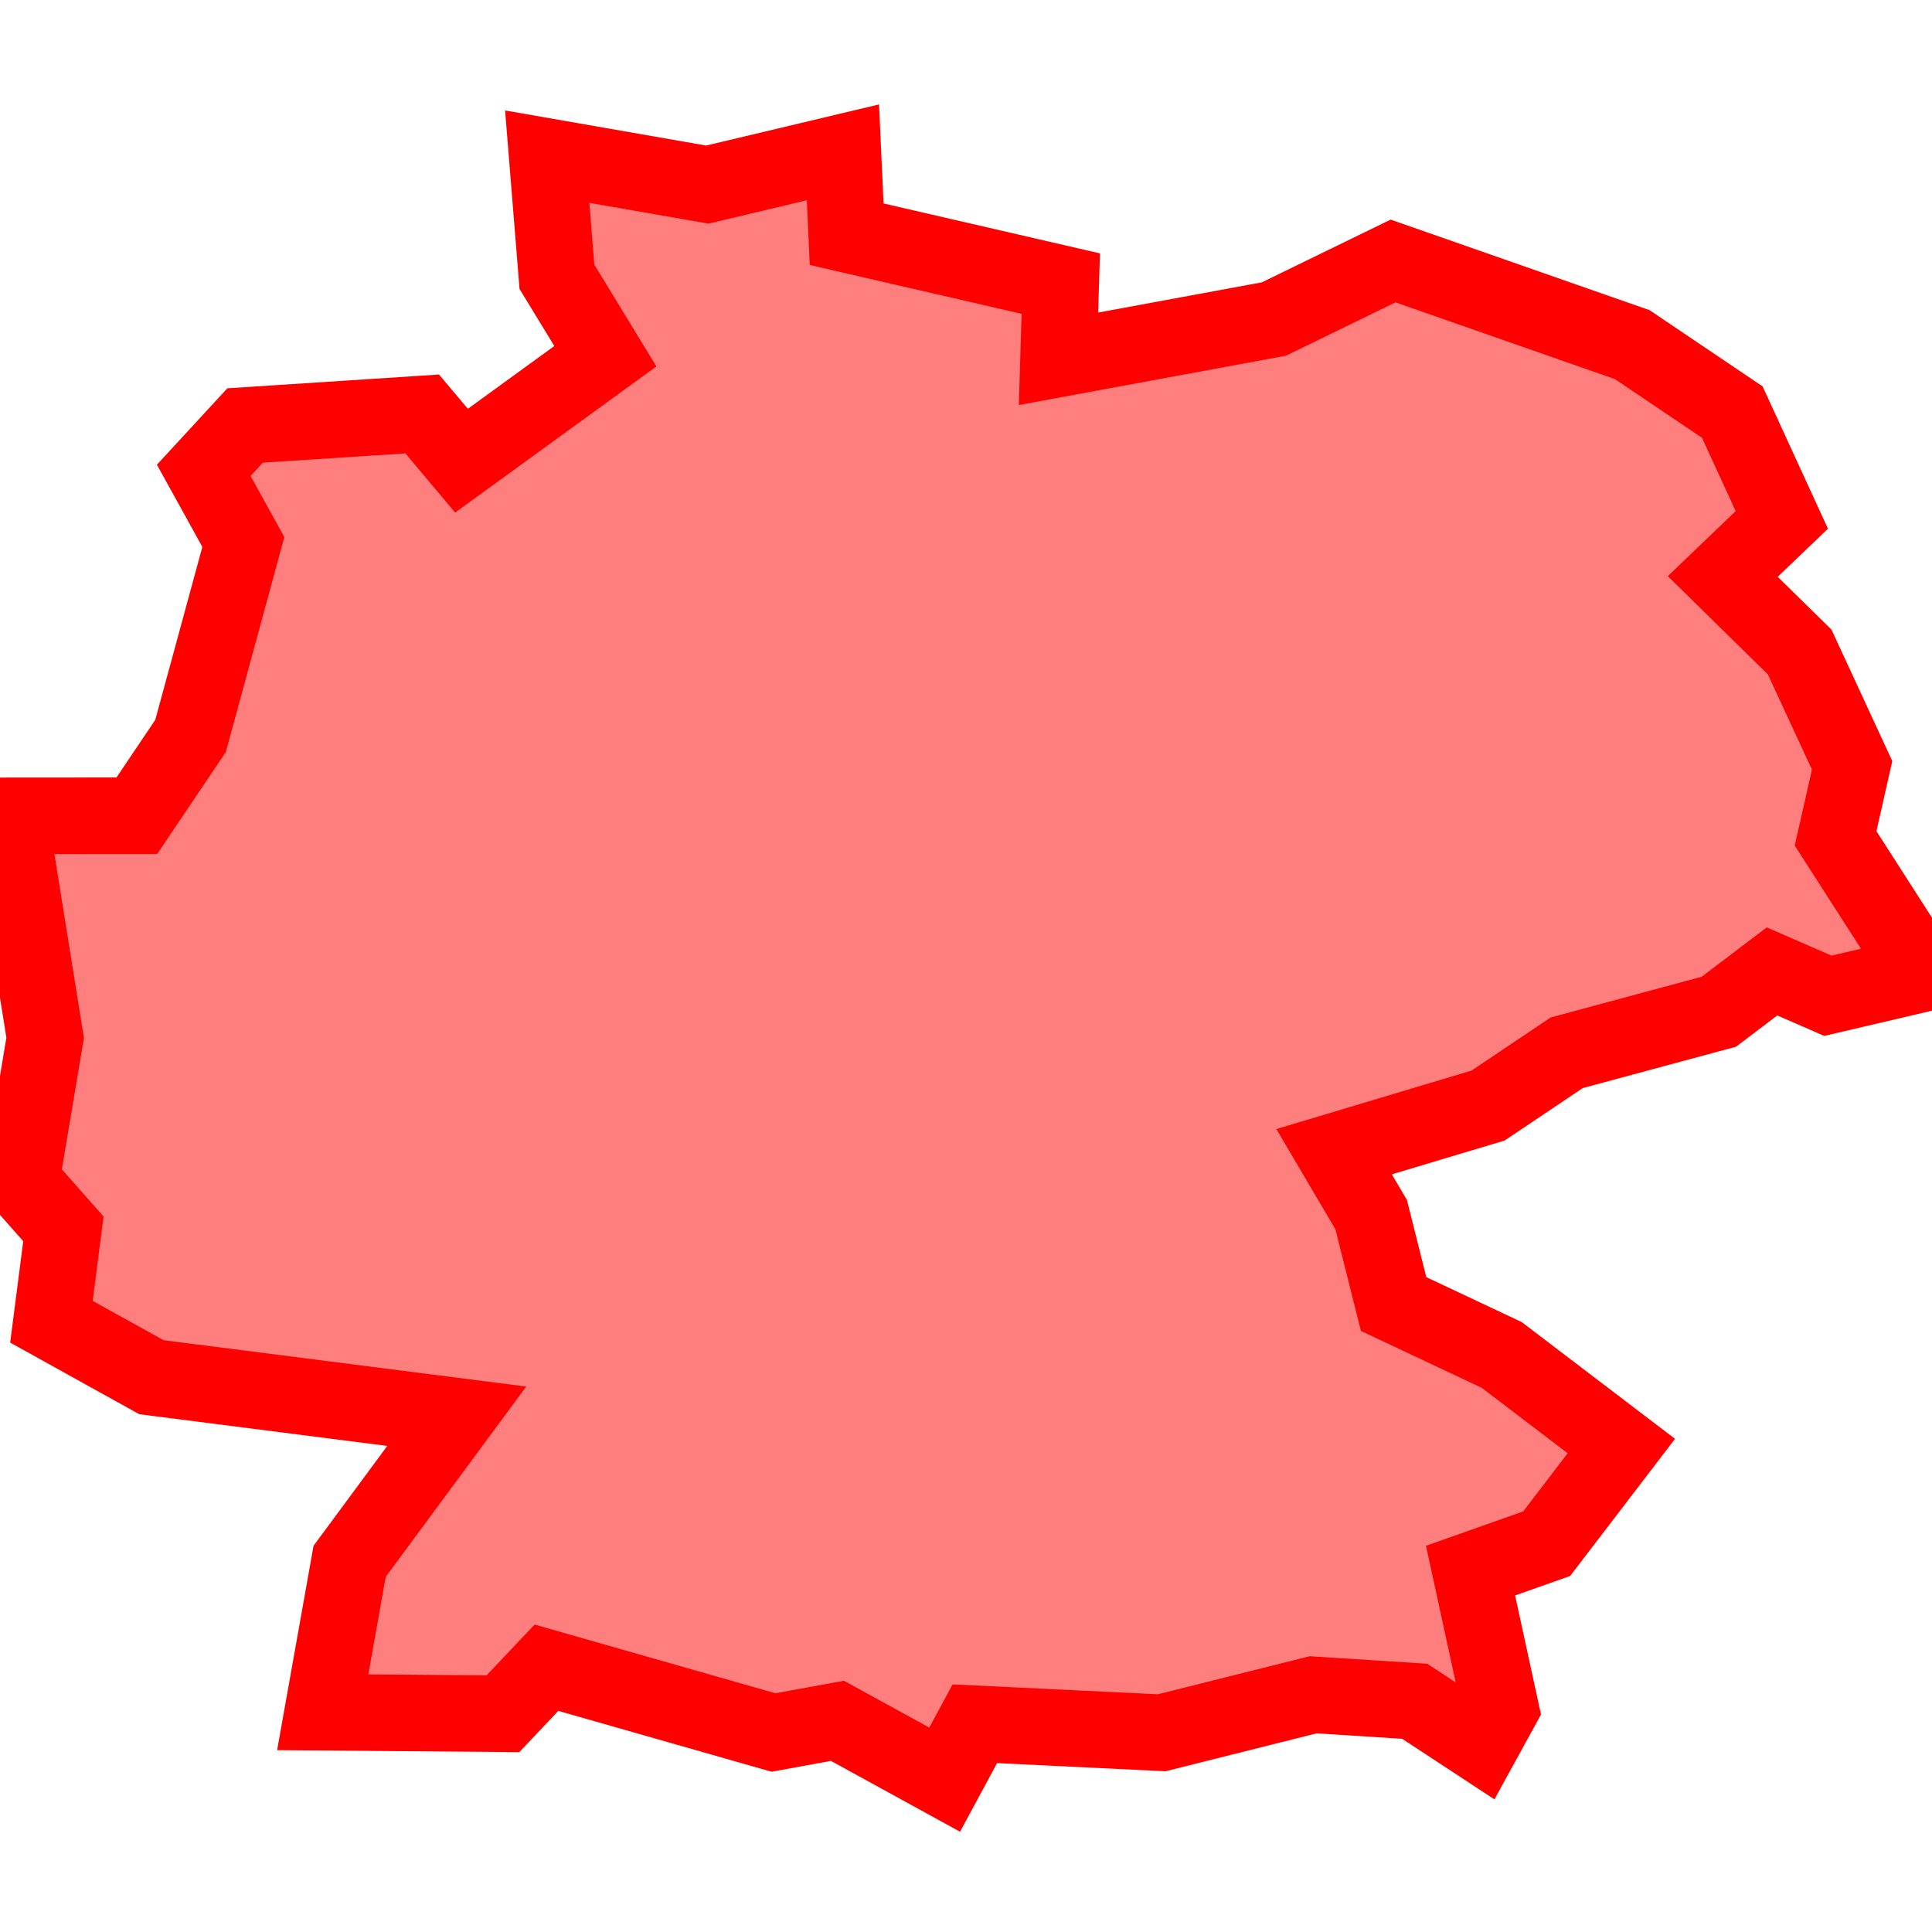 <?xml version="1.0" encoding="UTF-8"?>
<svg xmlns="http://www.w3.org/2000/svg" xmlns:xlink="http://www.w3.org/1999/xlink"
     width="101" height="101" viewBox="-50.5 -50.5 101 101">
<defs>
</defs>
<path d="M-6.434,-42.536 L-6.434,-42.536 L-6.239,-38.256 L4.954,-35.674 L4.836,-31.743 L16.098,-33.823 L22.325,-36.857 L34.831,-32.483 L40.061,-28.956 L42.649,-23.32 L39.561,-20.363 L43.582,-16.416 L46.323,-10.491 L45.46,-6.672 L50.0,0.4 L45.057,1.556 L42.136,0.283 L39.358,2.391 L31.405,4.536 L27.292,7.296 L19.243,9.708 L21.182,13 L22.354,17.671 L28.006,20.333 L34.26,25.095 L30.355,30.201 L26.376,31.608 L27.946,38.825 L26.913,40.707 L23.459,38.439 L18.149,38.099 L10.23,40.085 L0.462,39.613 L-1.116,42.536 L-6.721,39.46 L-10.064,40.071 L-21.933,36.684 L-24.207,39.09 L-33.628,39.013 L-32.222,31.122 L-26.622,23.537 L-42.584,21.497 L-47.811,18.597 L-47.186,13.741 L-49.397,11.24 L-48.139,3.756 L-50,-7.851 L-43.346,-7.856 L-40.539,-12.025 L-37.779,-22.166 L-39.849,-25.911 L-37.686,-28.257 L-28.428,-28.859 L-26.374,-26.417 L-18.853,-31.877 L-21.385,-36.029 L-21.893,-42.311 L-13.522,-40.85 L-6.434,-42.536 Z" stroke-width="4" stroke="#ff0000" fill="#ff0000" fill-opacity="0.5" />
</svg>